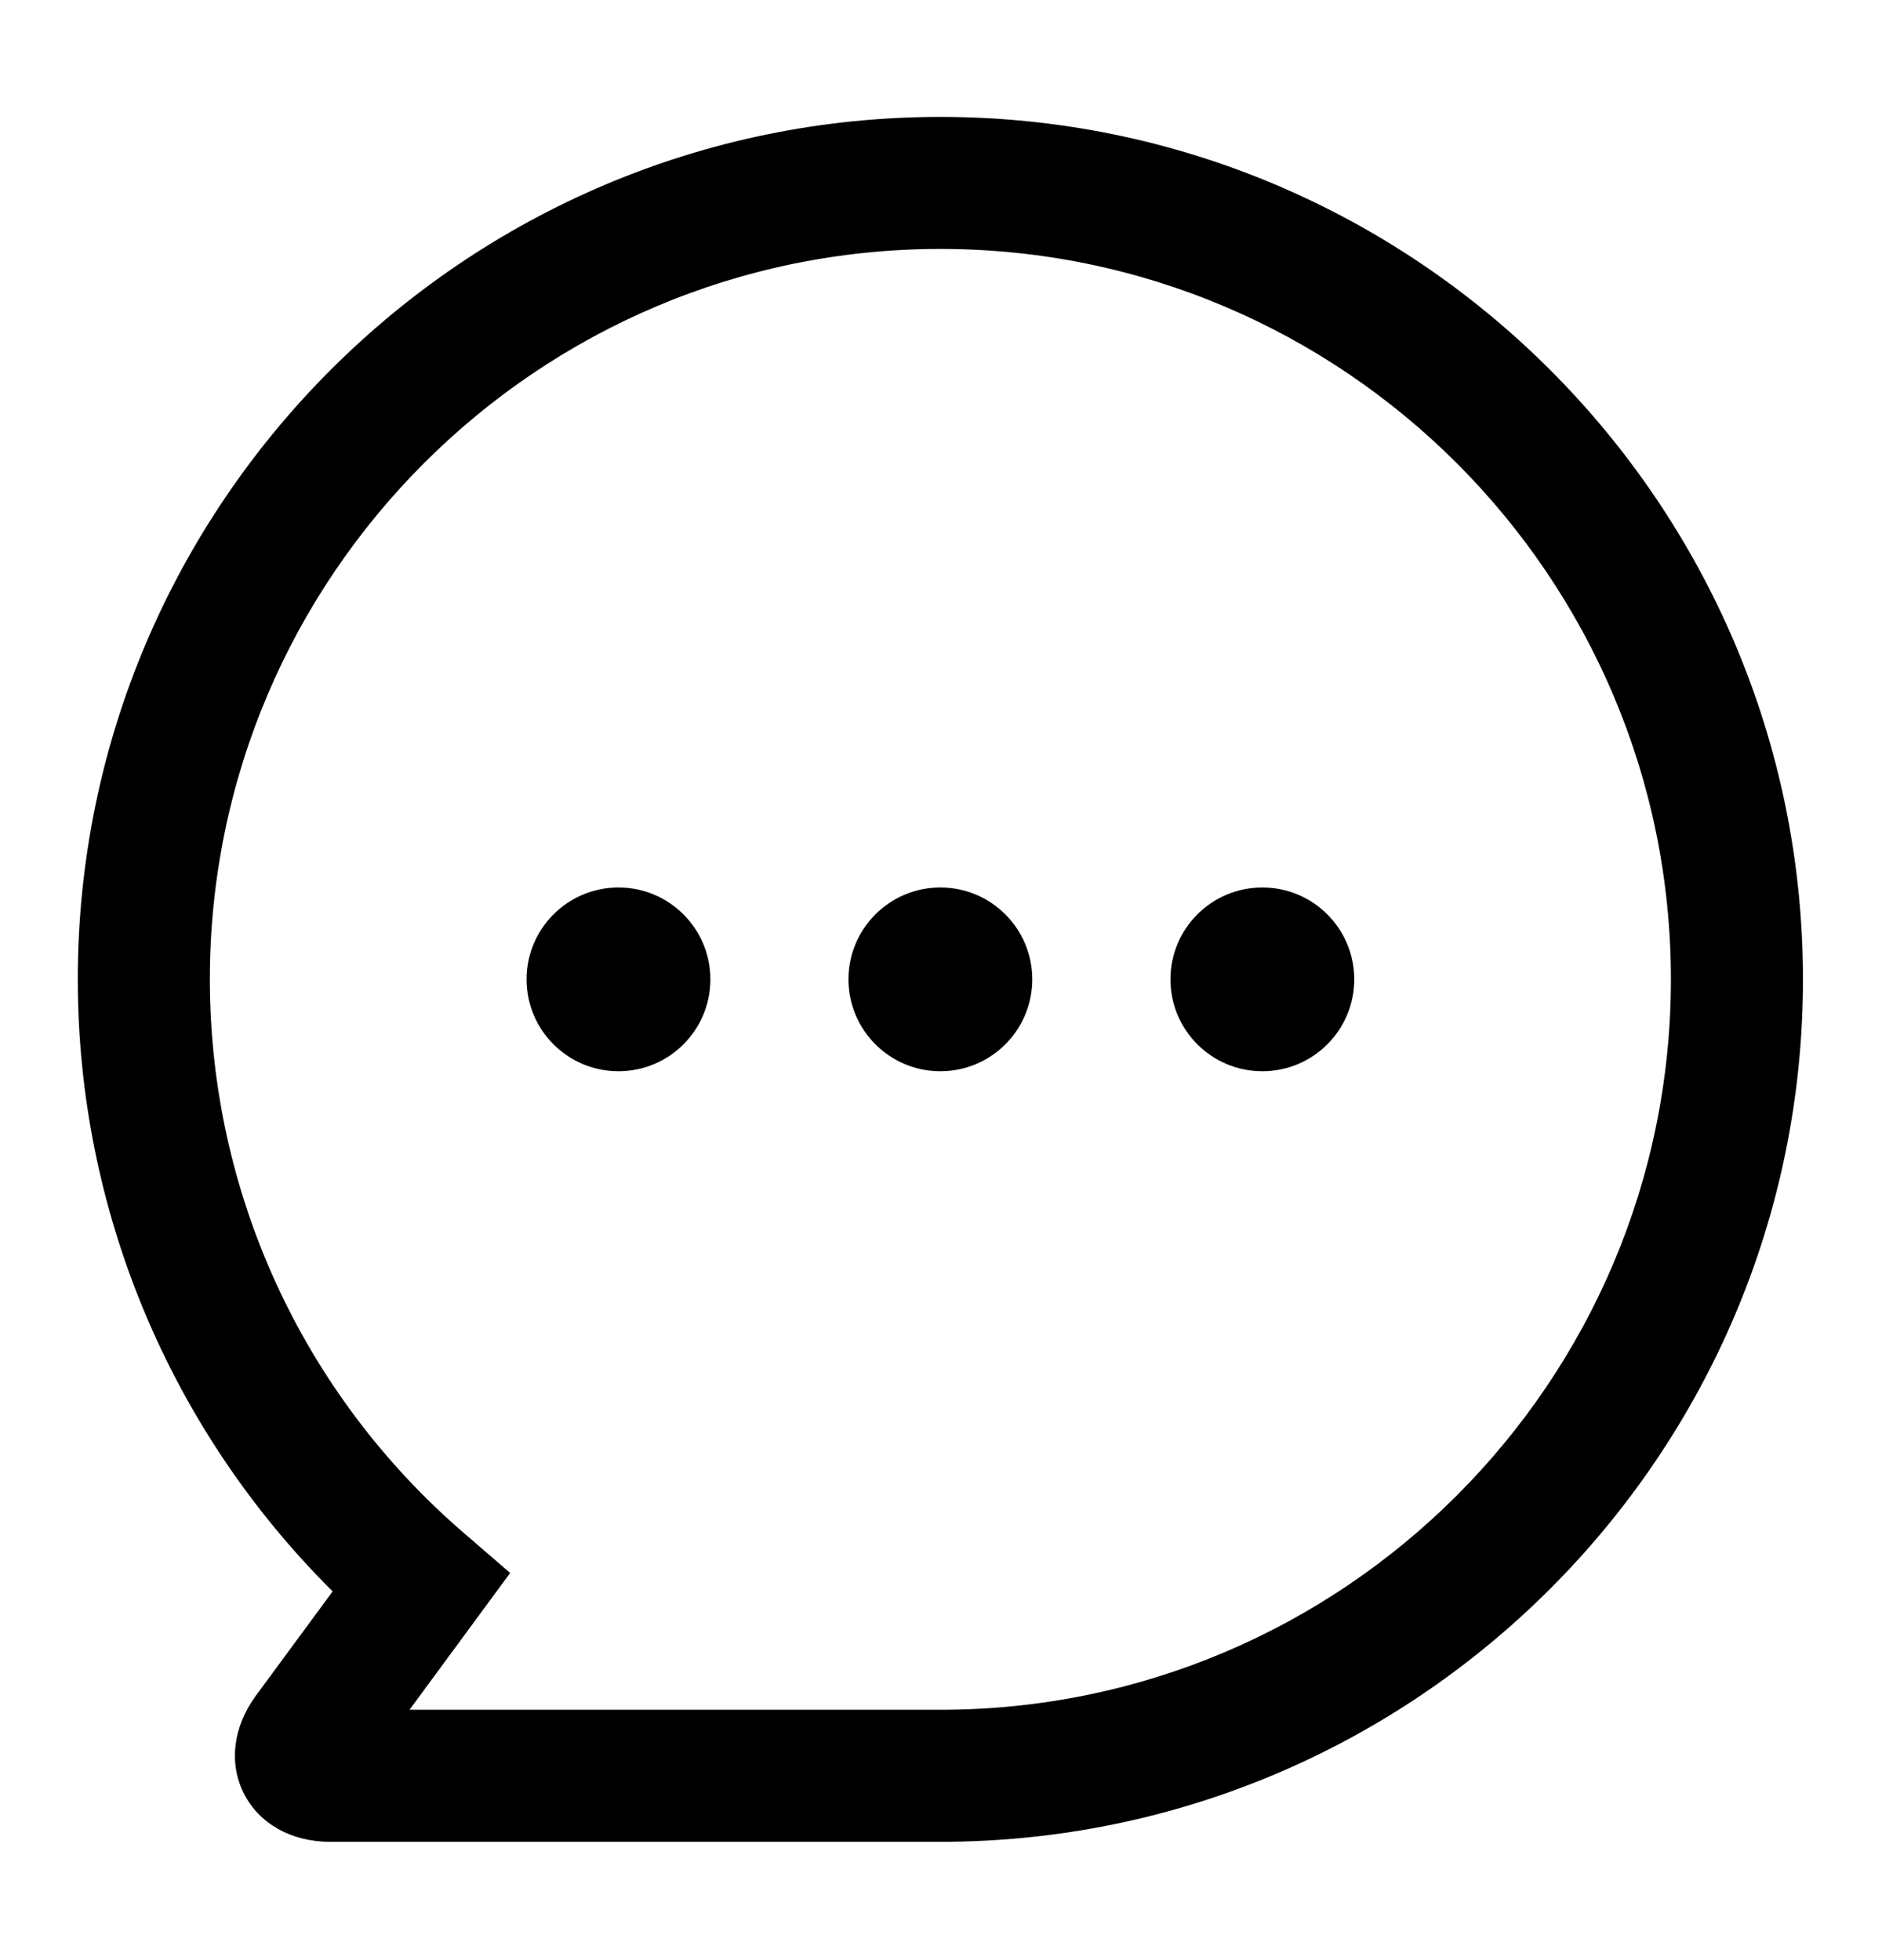 <svg width="24" height="25" viewBox="0 0 24 25" fill="none" xmlns="http://www.w3.org/2000/svg">
<g id="Frame">
<g id="Group">
<path id="Vector" d="M11.992 23.491H4.208C3.716 23.491 3.306 23.261 3.11 22.875C2.915 22.49 2.972 22.023 3.264 21.626L4.242 20.297C2.168 18.237 0.992 15.434 0.992 12.491C0.992 6.426 5.927 1.491 11.992 1.491C18.058 1.491 22.992 6.426 22.992 12.491C22.992 18.557 18.058 23.491 11.992 23.491ZM11.992 21.807C17.129 21.807 21.308 17.628 21.308 12.491C21.308 7.354 17.129 3.175 11.992 3.175C6.855 3.175 2.676 7.354 2.676 12.491C2.676 15.205 3.857 17.779 5.916 19.553L6.506 20.062L5.222 21.807H11.992Z" fill="black"/>
<path id="Vector_2" d="M9.059 12.491C9.059 13.139 8.534 13.663 7.887 13.663C7.24 13.663 6.715 13.139 6.715 12.491C6.715 11.844 7.24 11.319 7.887 11.319C8.534 11.319 9.059 11.844 9.059 12.491Z" fill="black"/>
<path id="Vector_3" d="M11.992 13.663C12.639 13.663 13.164 13.138 13.164 12.491C13.164 11.844 12.639 11.319 11.992 11.319C11.345 11.319 10.82 11.844 10.82 12.491C10.82 13.138 11.345 13.663 11.992 13.663Z" fill="black"/>
<path id="Vector_4" d="M16.098 13.663C16.745 13.663 17.27 13.138 17.27 12.491C17.27 11.844 16.745 11.319 16.098 11.319C15.45 11.319 14.926 11.844 14.926 12.491C14.926 13.138 15.45 13.663 16.098 13.663Z" fill="black"/>
</g>
</g>
</svg>
